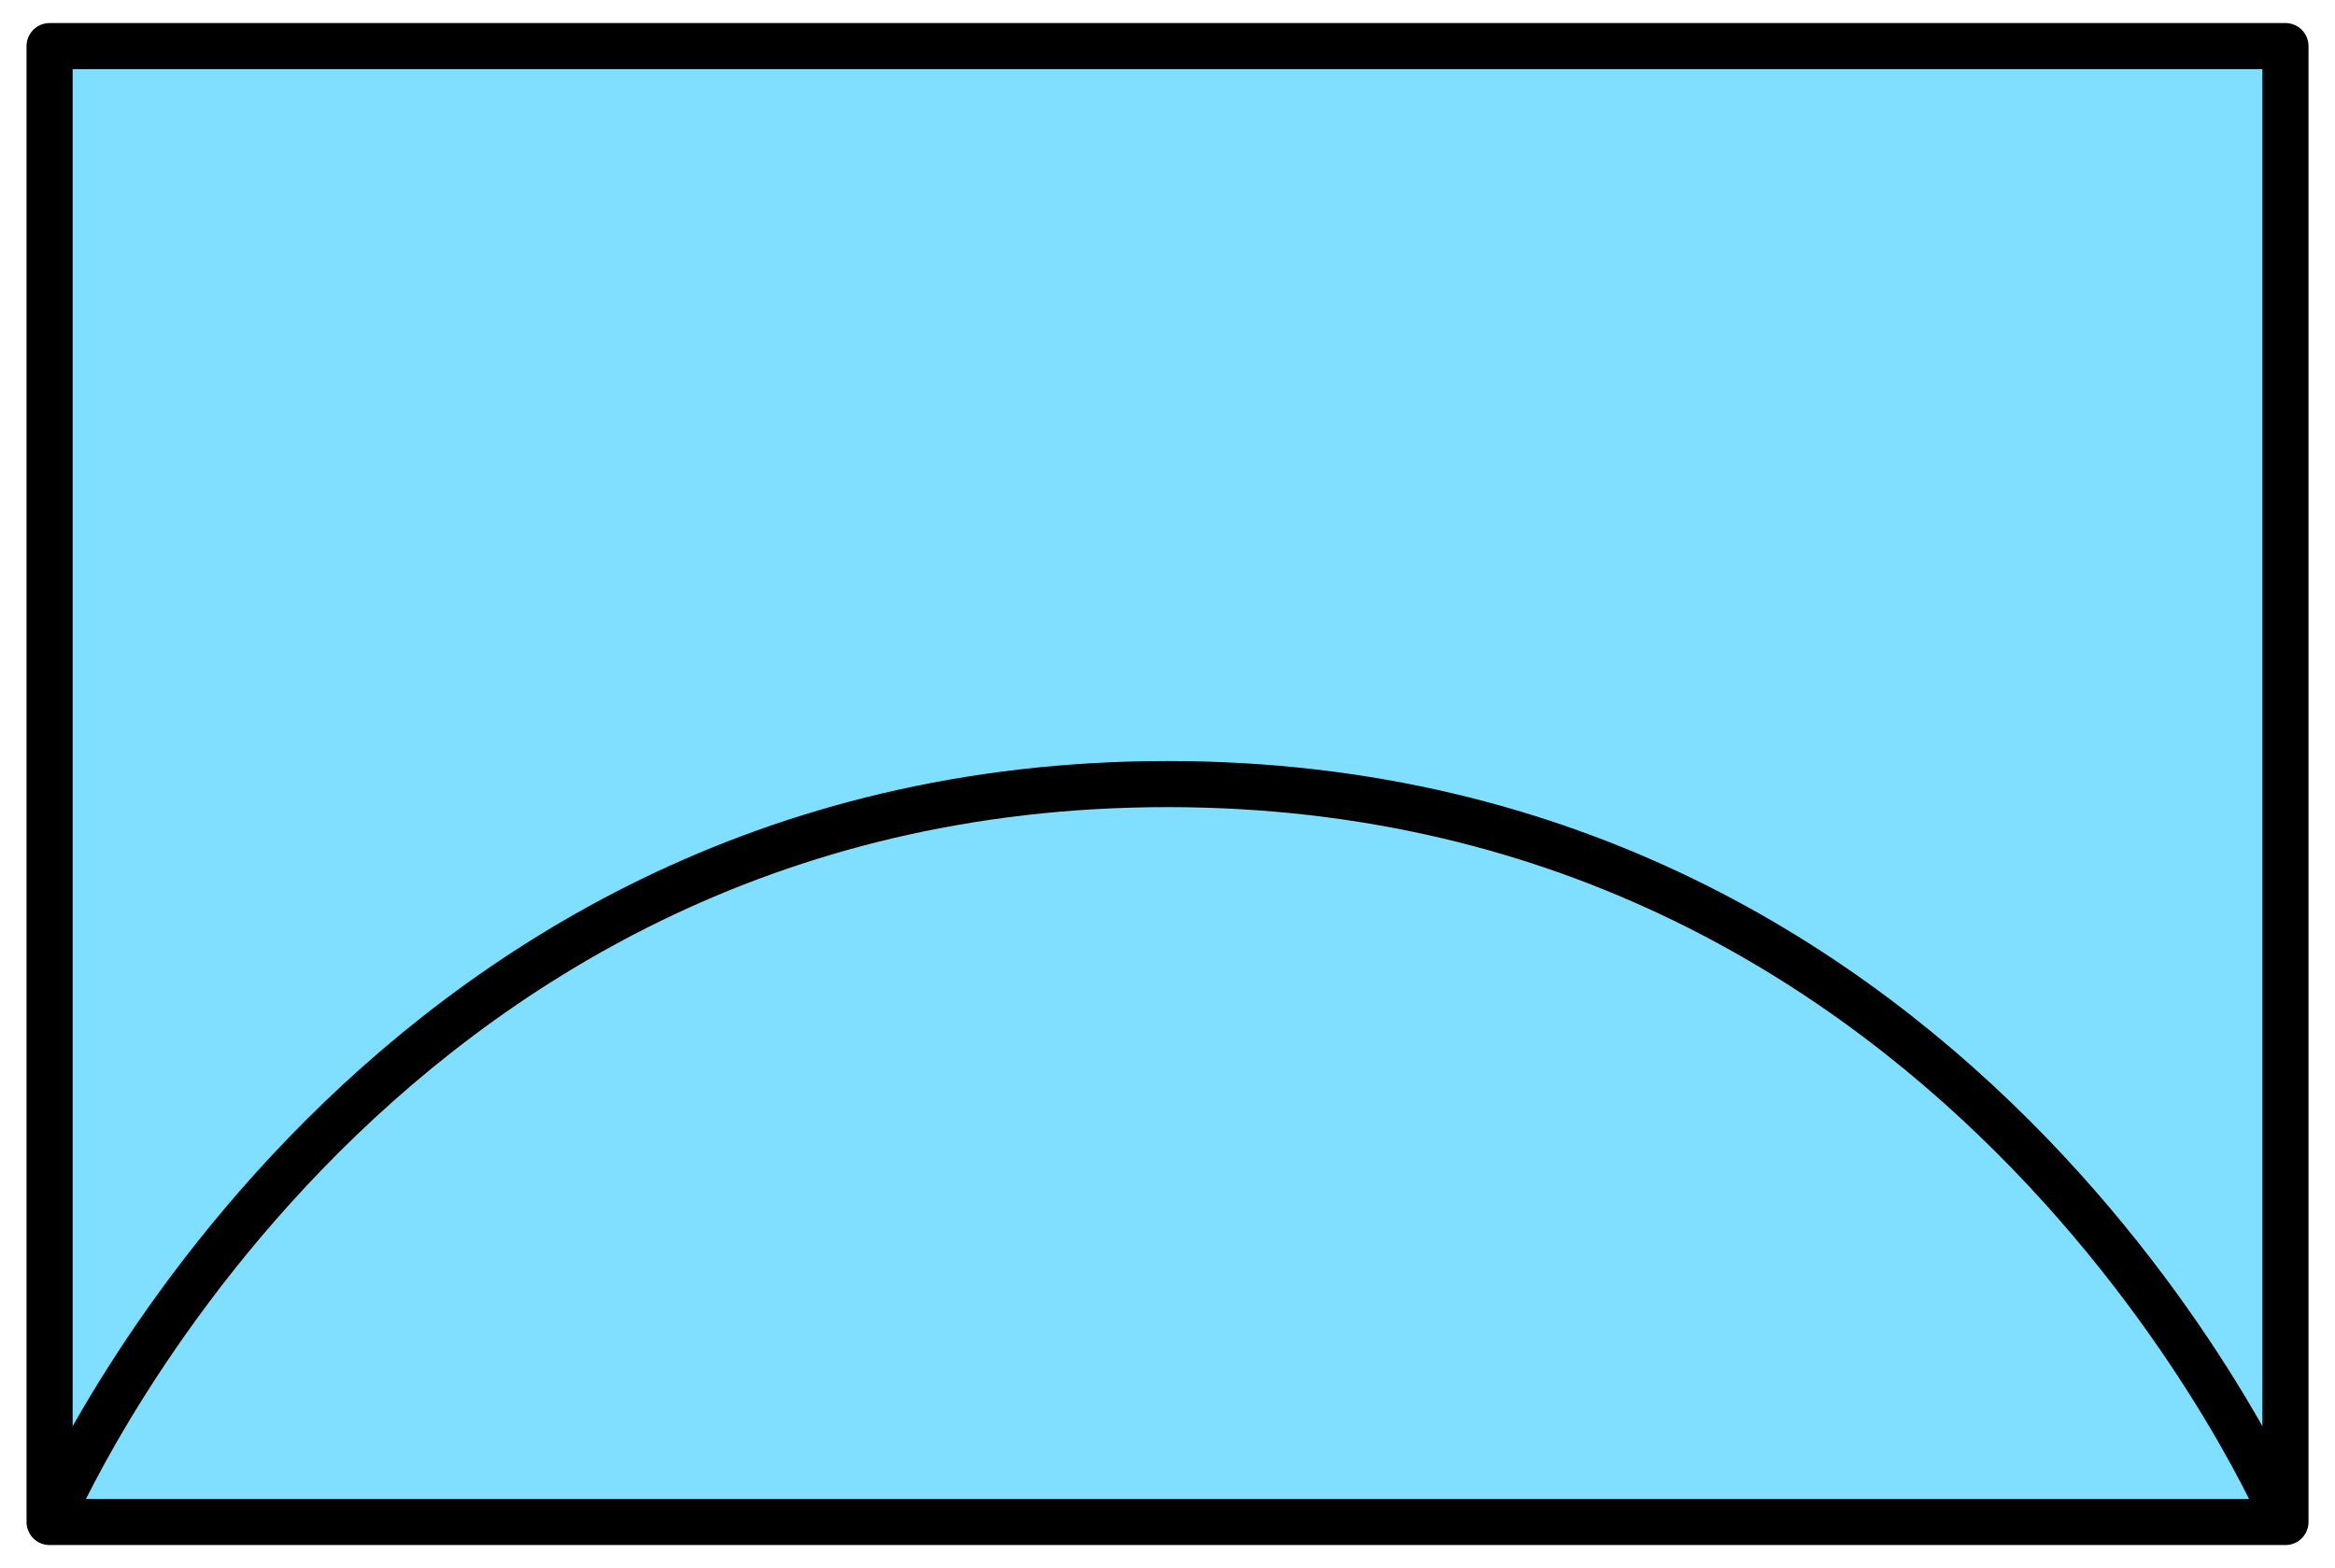<?xml version='1.0' encoding='utf8'?>
<svg xmlns="http://www.w3.org/2000/svg" height="135" viewBox="7.158 15.875 53.417 35.983" width="201">
    <g display="inline">
        <path d="m8.217 16.933h51.3v33.867h-51.3z" fill="#80dfff" stop-color="#000000" />
        <path d="m8.217 16.933h51.3v33.867h-51.3z" fill="none" stop-color="#000000" stroke="#000000" stroke-linejoin="round" stroke-width="1.058" />
    </g>
<path d="m59.517 50.8 s-7.13-16.933-25.65-16.933-25.65 16.933-25.65 16.933" display="inline" fill="none" opacity="1" stop-color="#000000" stroke="#000000" stroke-width="1.058" />
</svg>